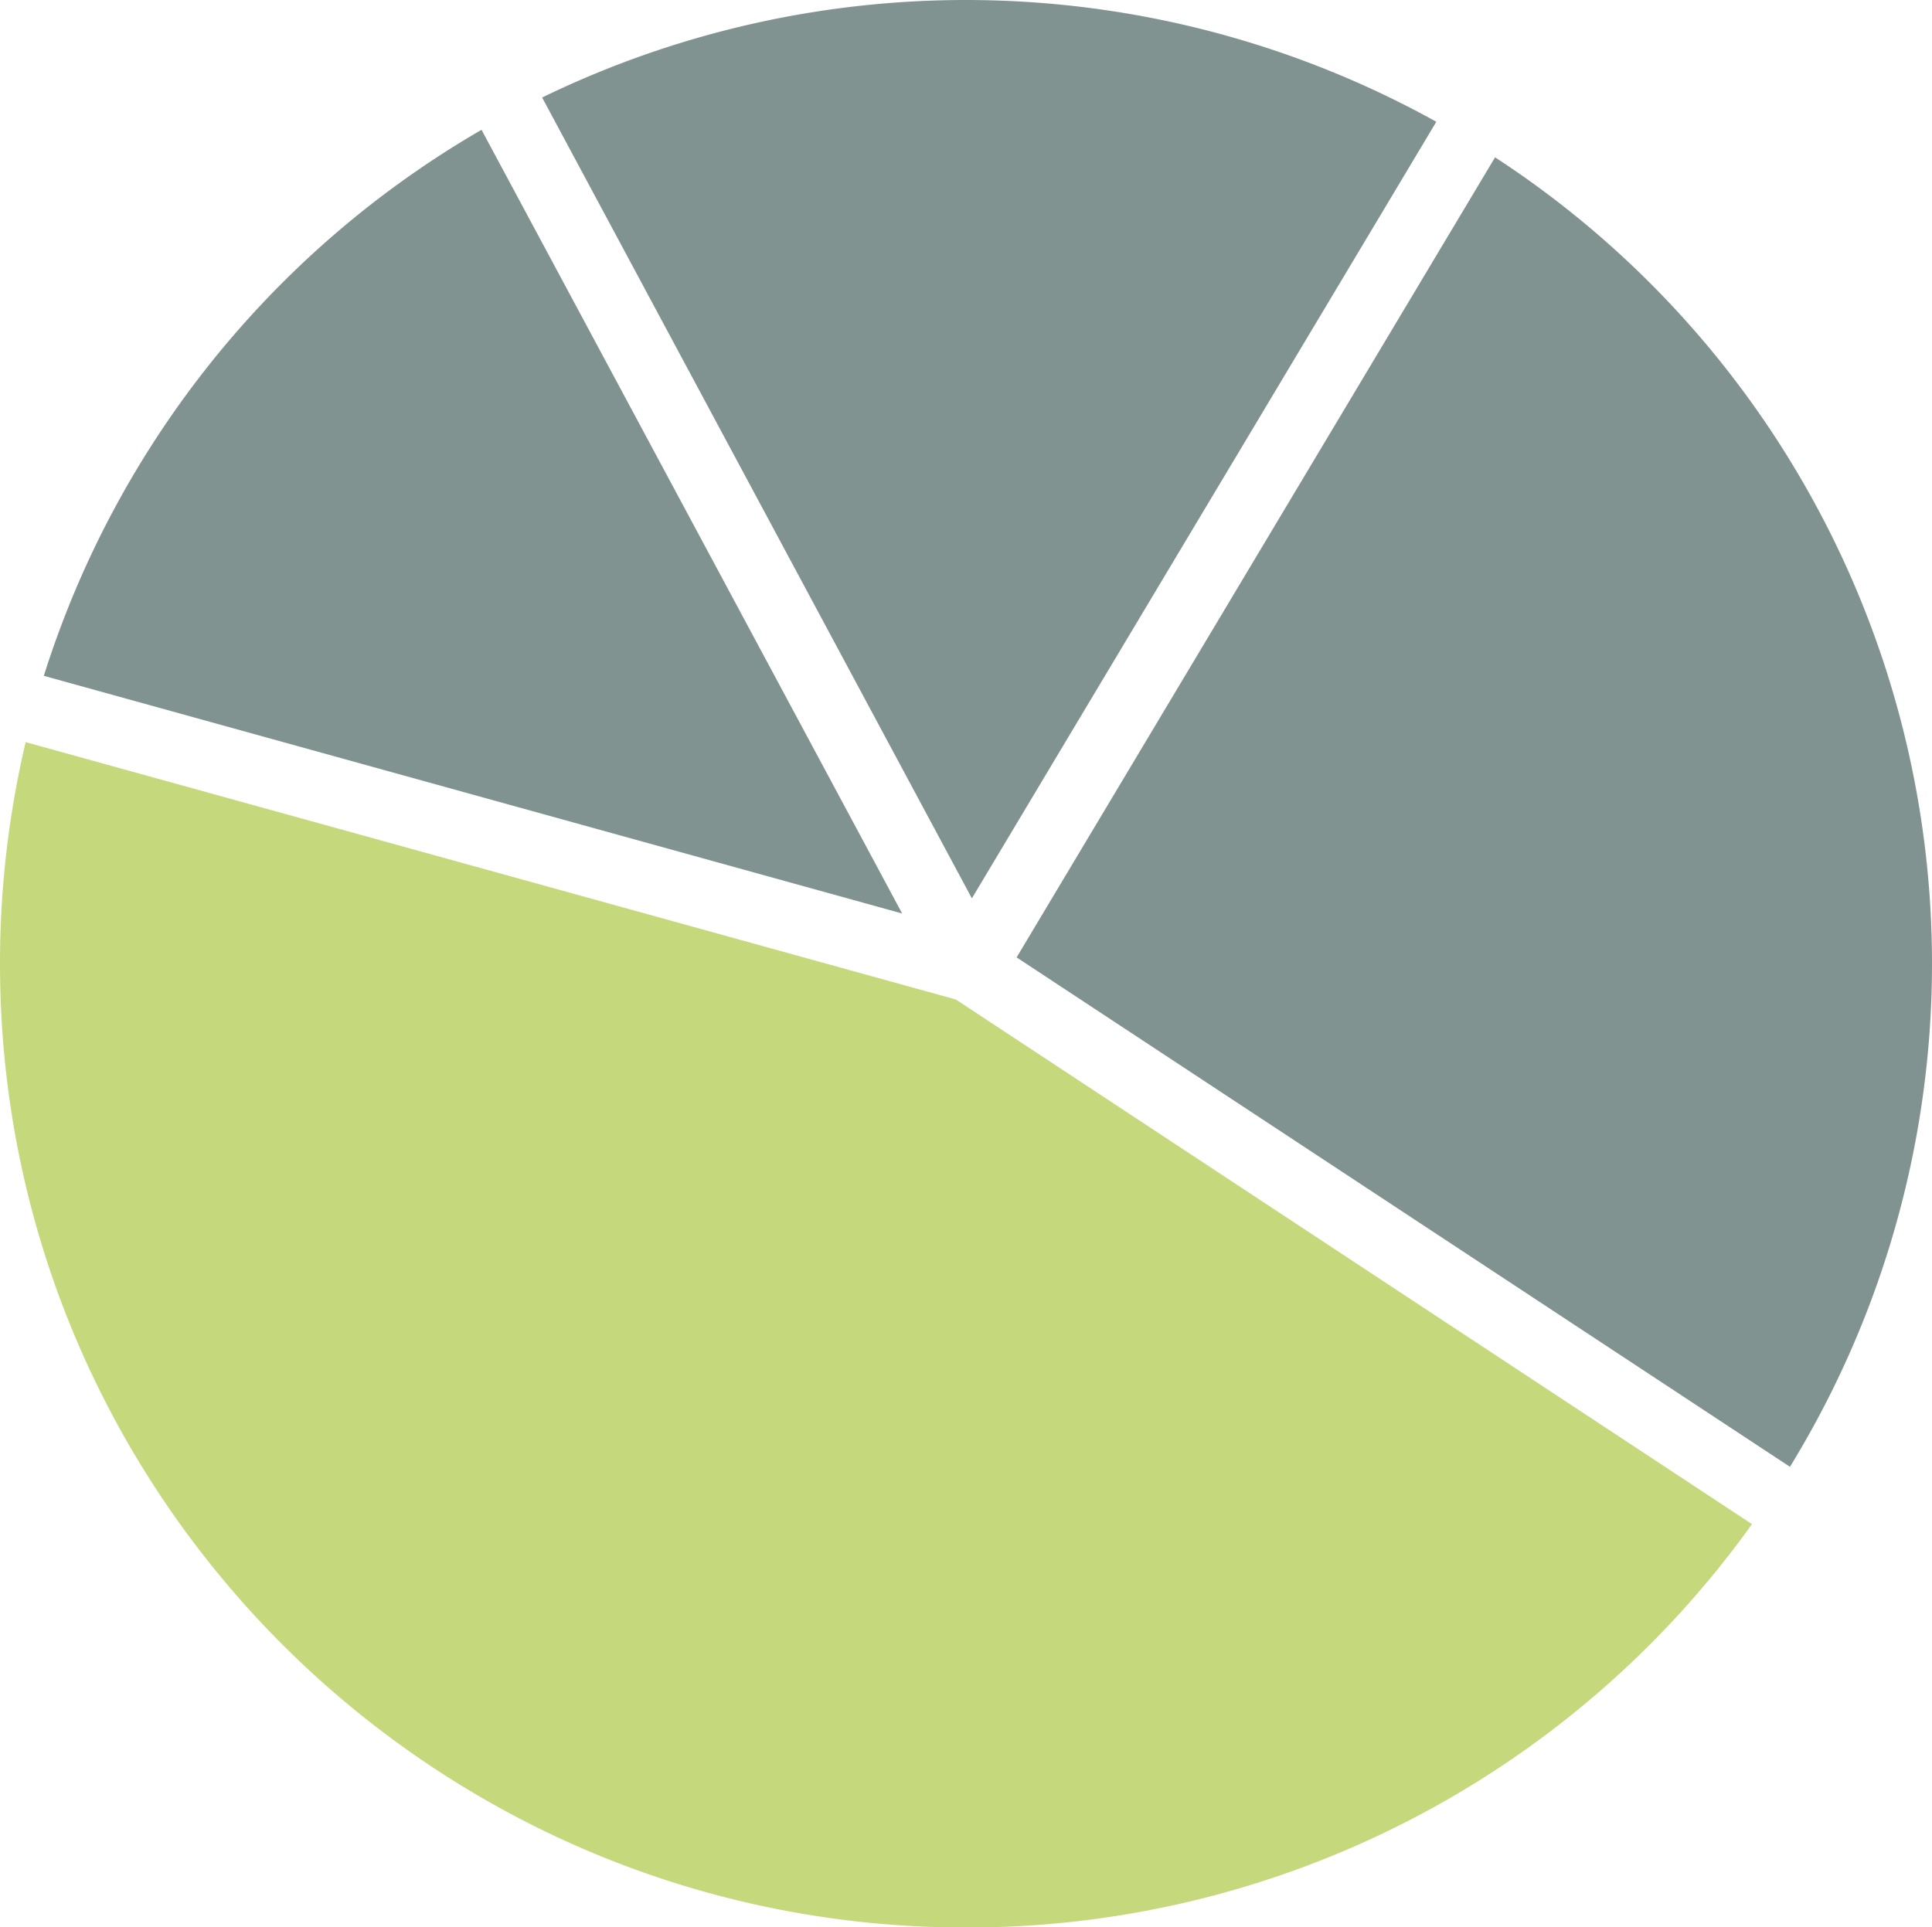 <svg id="Layer_1" data-name="Layer 1" xmlns="http://www.w3.org/2000/svg" viewBox="0 0 250 249.45"><defs><style>.cls-1{fill:rgba(46, 75, 73, .6);}.cls-2{fill:#8c6151;}.cls-3{fill:rgba(158, 191, 38, .6);}</style></defs><title>accounting</title><path class="cls-1" d="M116.74,118.76,62.31,17.33A125.11,125.11,0,0,0,5.67,88Z" transform="translate(0 -0.53)"/><path class="cls-1" d="M125.76,116.8l60.1-100.51A125.45,125.45,0,0,0,70.15,13.15Z" transform="translate(0 -0.53)"/><path class="cls-1" d="M131.55,124.44l100.07,65.93A124.57,124.57,0,0,0,193.46,20.89Z" transform="translate(0 -0.53)"/><path class="cls-2" d="M65.15,15.73l1.09-.58Z" transform="translate(0 -0.53)"/><path class="cls-2" d="M228.6,195.06l.88-1.33Z" transform="translate(0 -0.53)"/><path class="cls-3" d="M123.69,129.89,3.32,96.58A124.77,124.77,0,0,0,0,125.25C0,194.13,56,250,125,250a124.91,124.91,0,0,0,101.71-52.21Z" transform="translate(0 -0.53)"/><path class="cls-2" d="M4.41,92.32l.46-1.63C4.71,91.23,4.56,91.78,4.41,92.32Z" transform="translate(0 -0.53)"/></svg>
